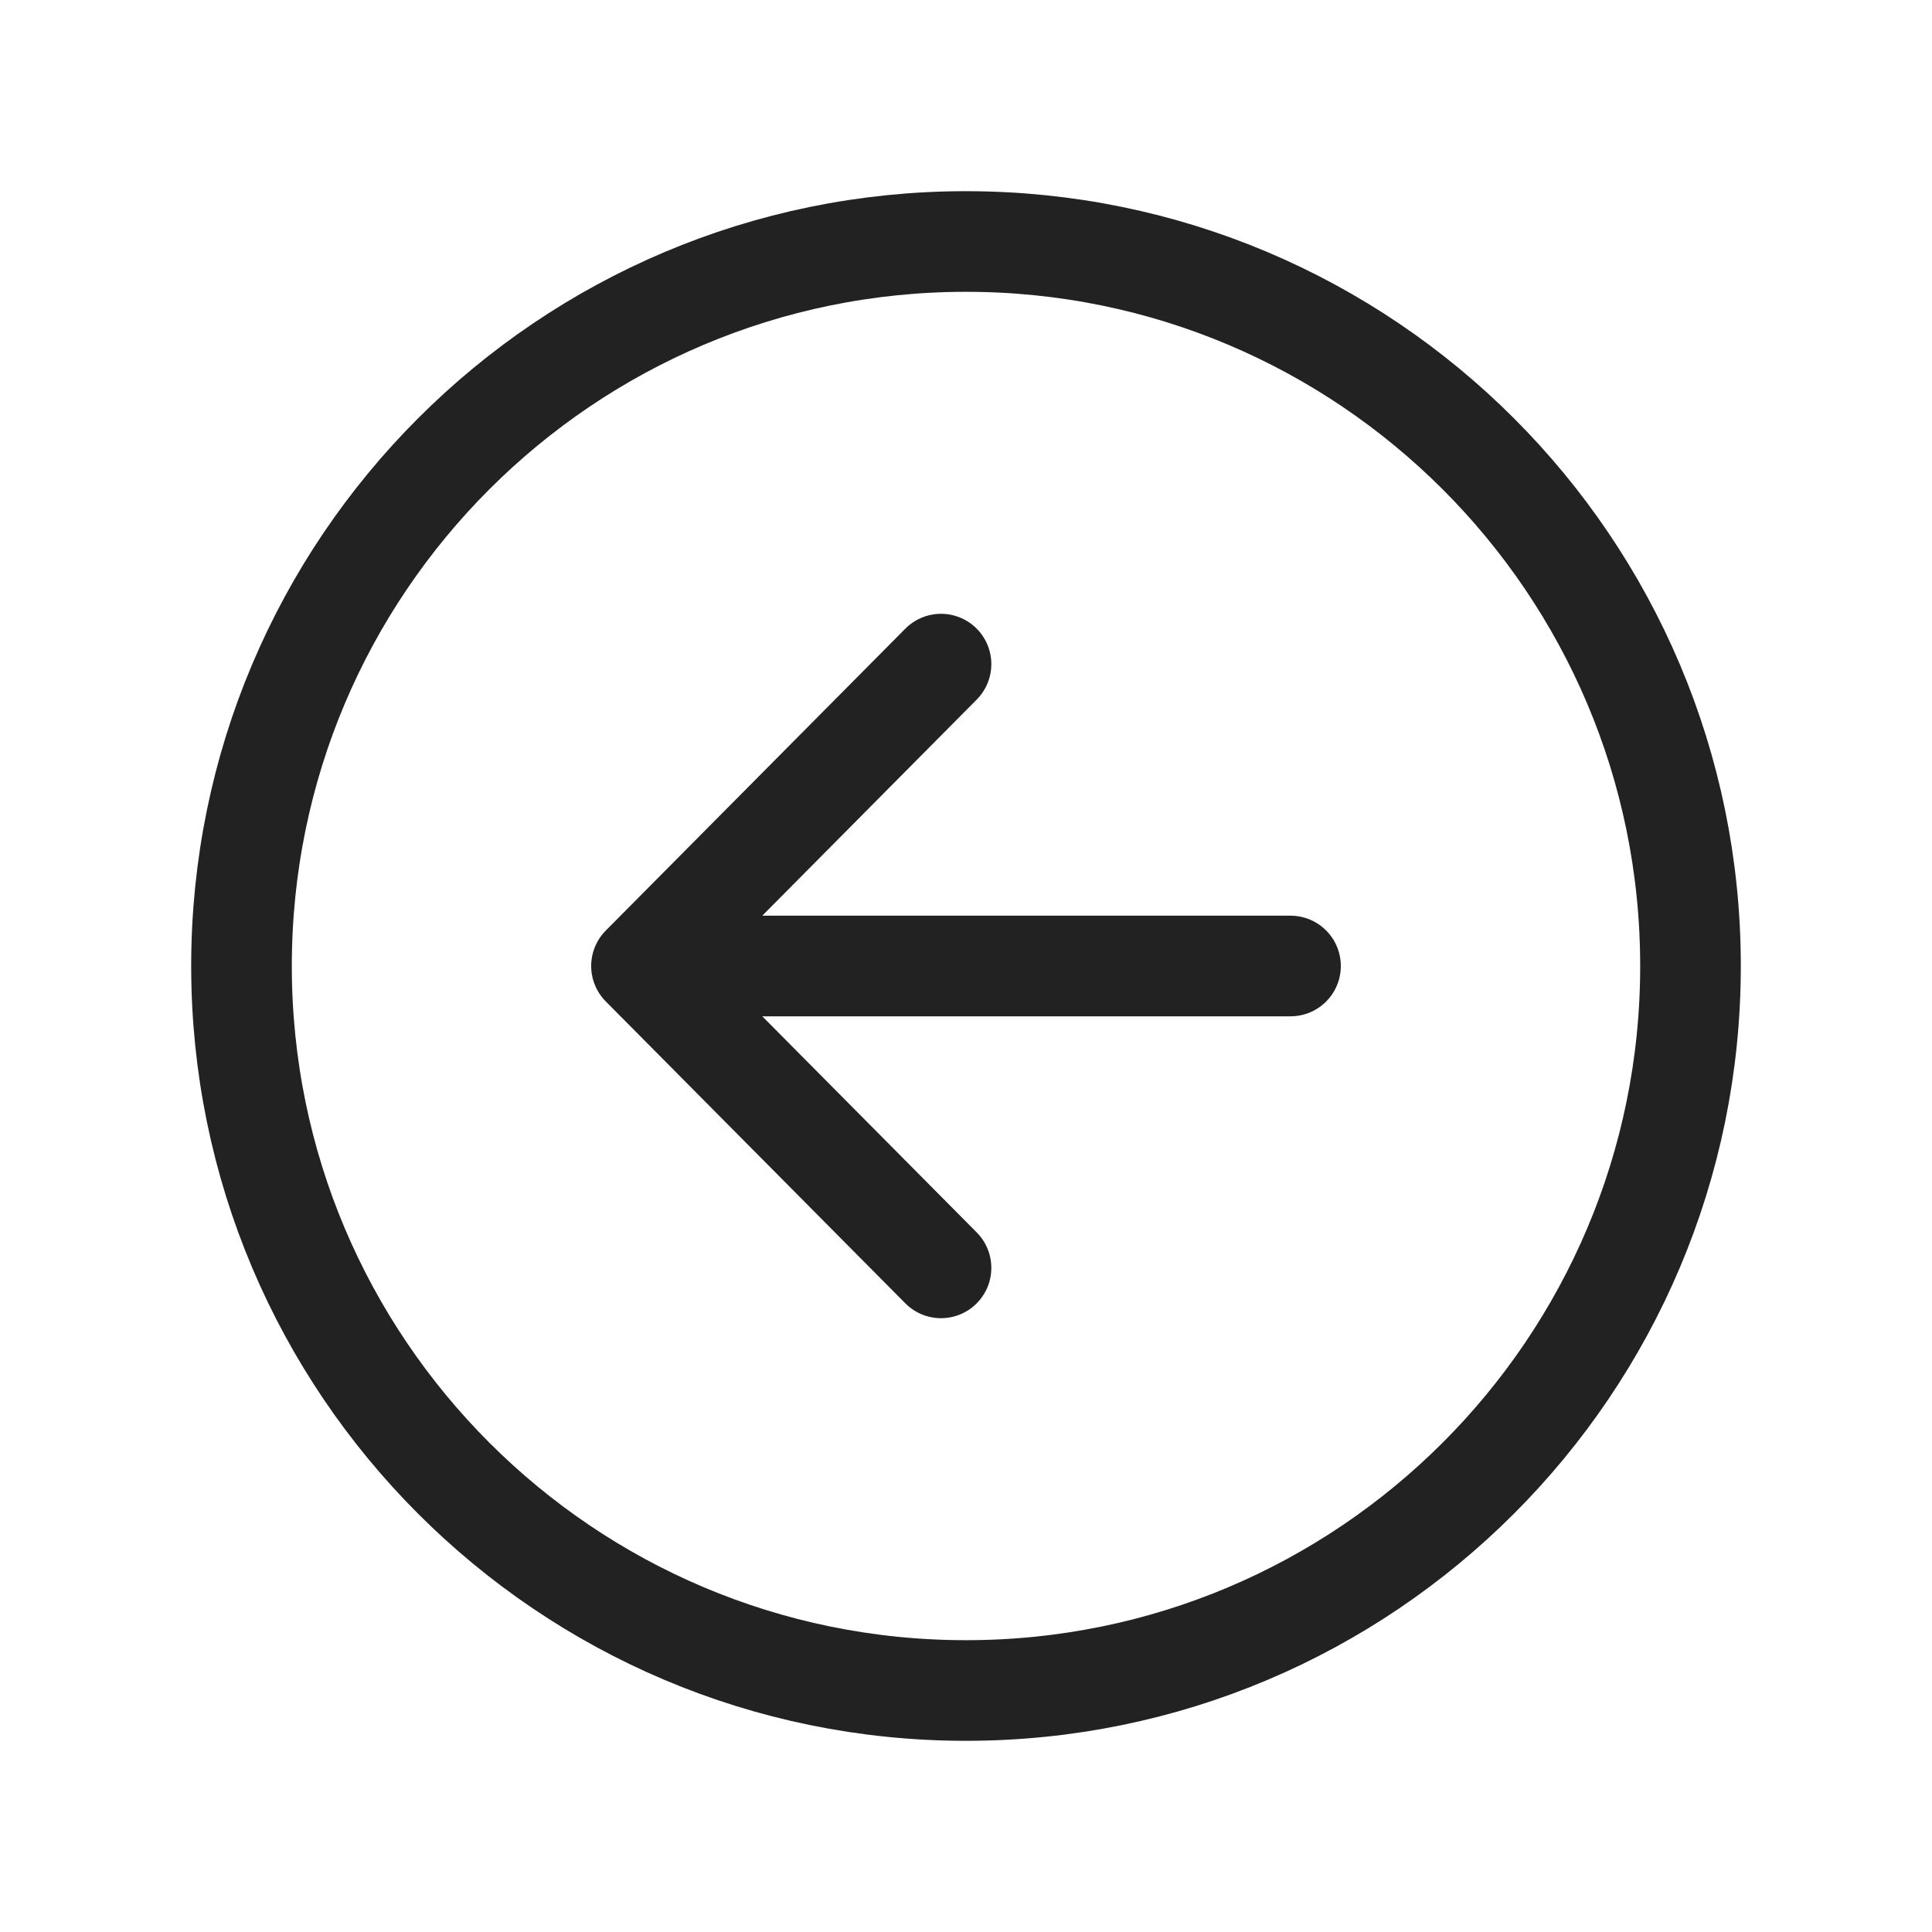 <svg width="60" height="60" viewBox="0 0 60 60" fill="none" xmlns="http://www.w3.org/2000/svg">
<path d="M29.224 39.375L19.922 30L29.224 20.625M21.215 30H40.078" stroke="#222222" stroke-width="3.125" stroke-linecap="round" stroke-linejoin="round"/>
<path d="M52.5 30C52.5 17.578 42.422 7.5 30 7.5C17.578 7.5 7.5 17.578 7.5 30C7.5 42.422 17.578 52.5 30 52.5C42.422 52.5 52.5 42.422 52.5 30Z" stroke="#222222" stroke-width="3.125" stroke-miterlimit="10"/>
</svg>
